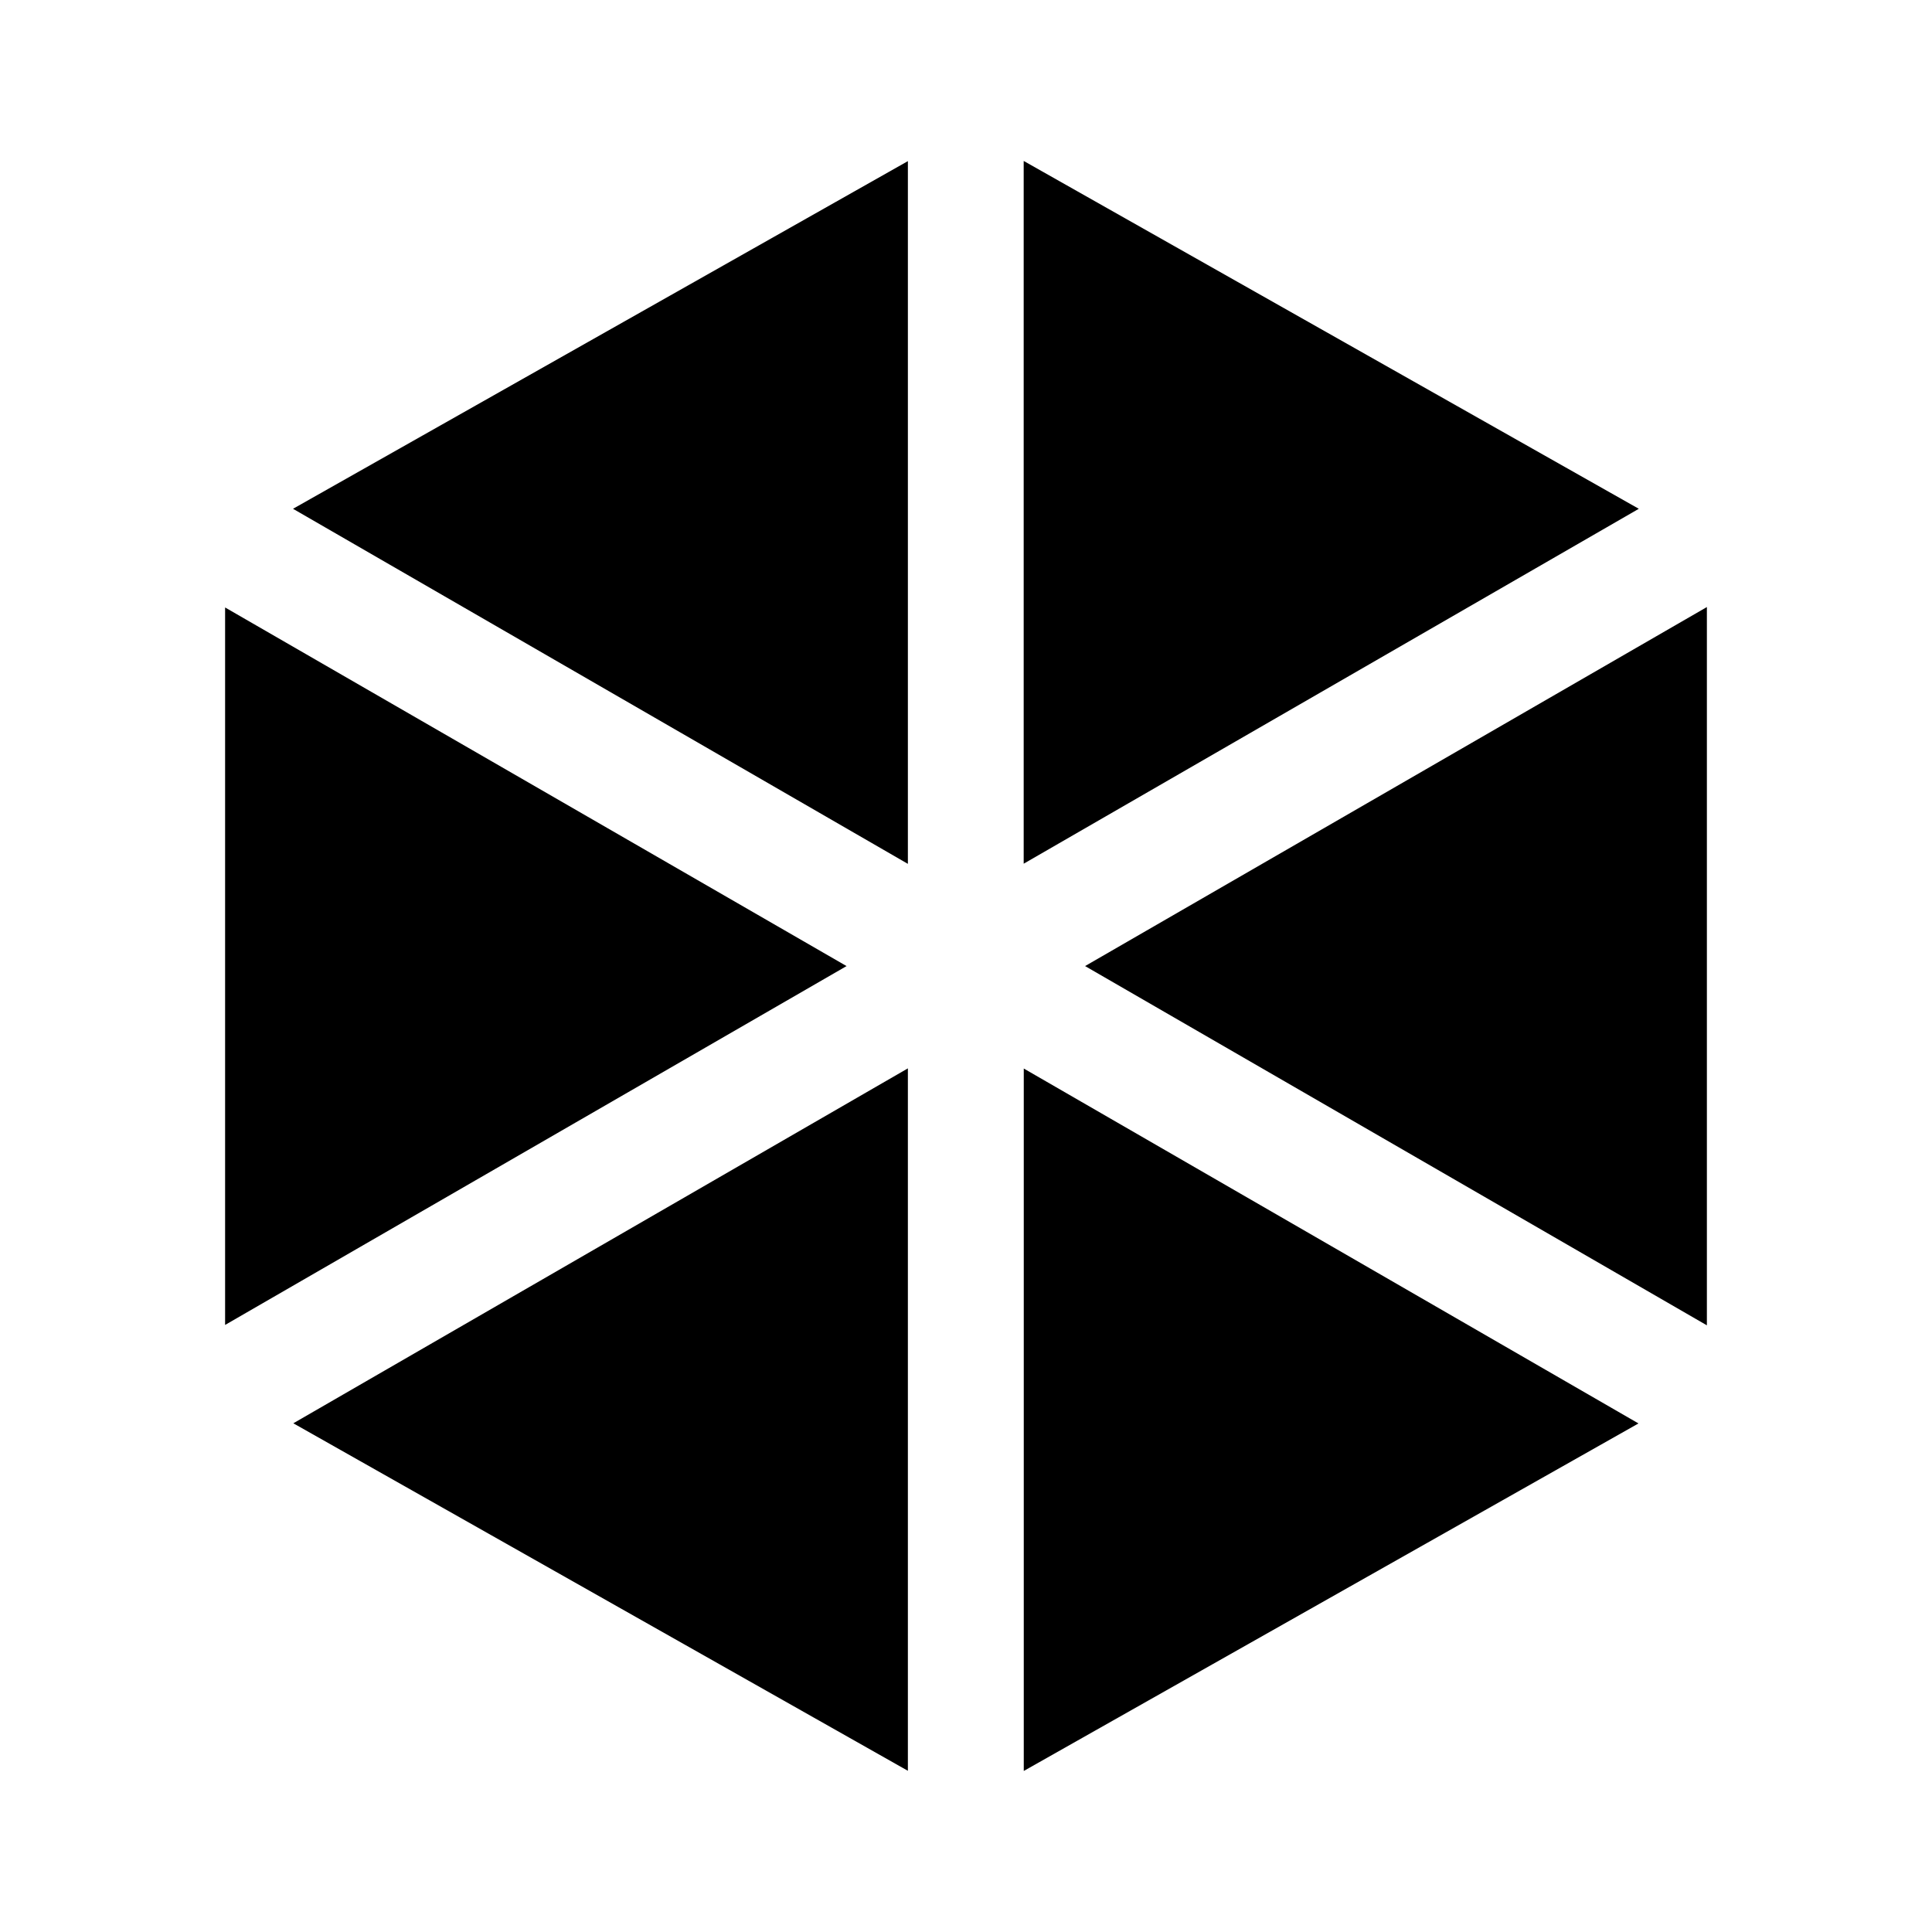 <svg xmlns="http://www.w3.org/2000/svg" viewBox="0 0 192 192"><path d="m162.83 141.46-61.089-35.271v69.807zm6.798-81.132-61.793 35.679 61.793 35.703zm-67.895-44.333v69.839l61.13-35.271zm-72.582 125.45 61.073 34.535v-69.807zM84.13 96.008 22.37 60.369v71.302zm6.095-79.996L29.119 50.563 90.224 85.85z"/></svg>